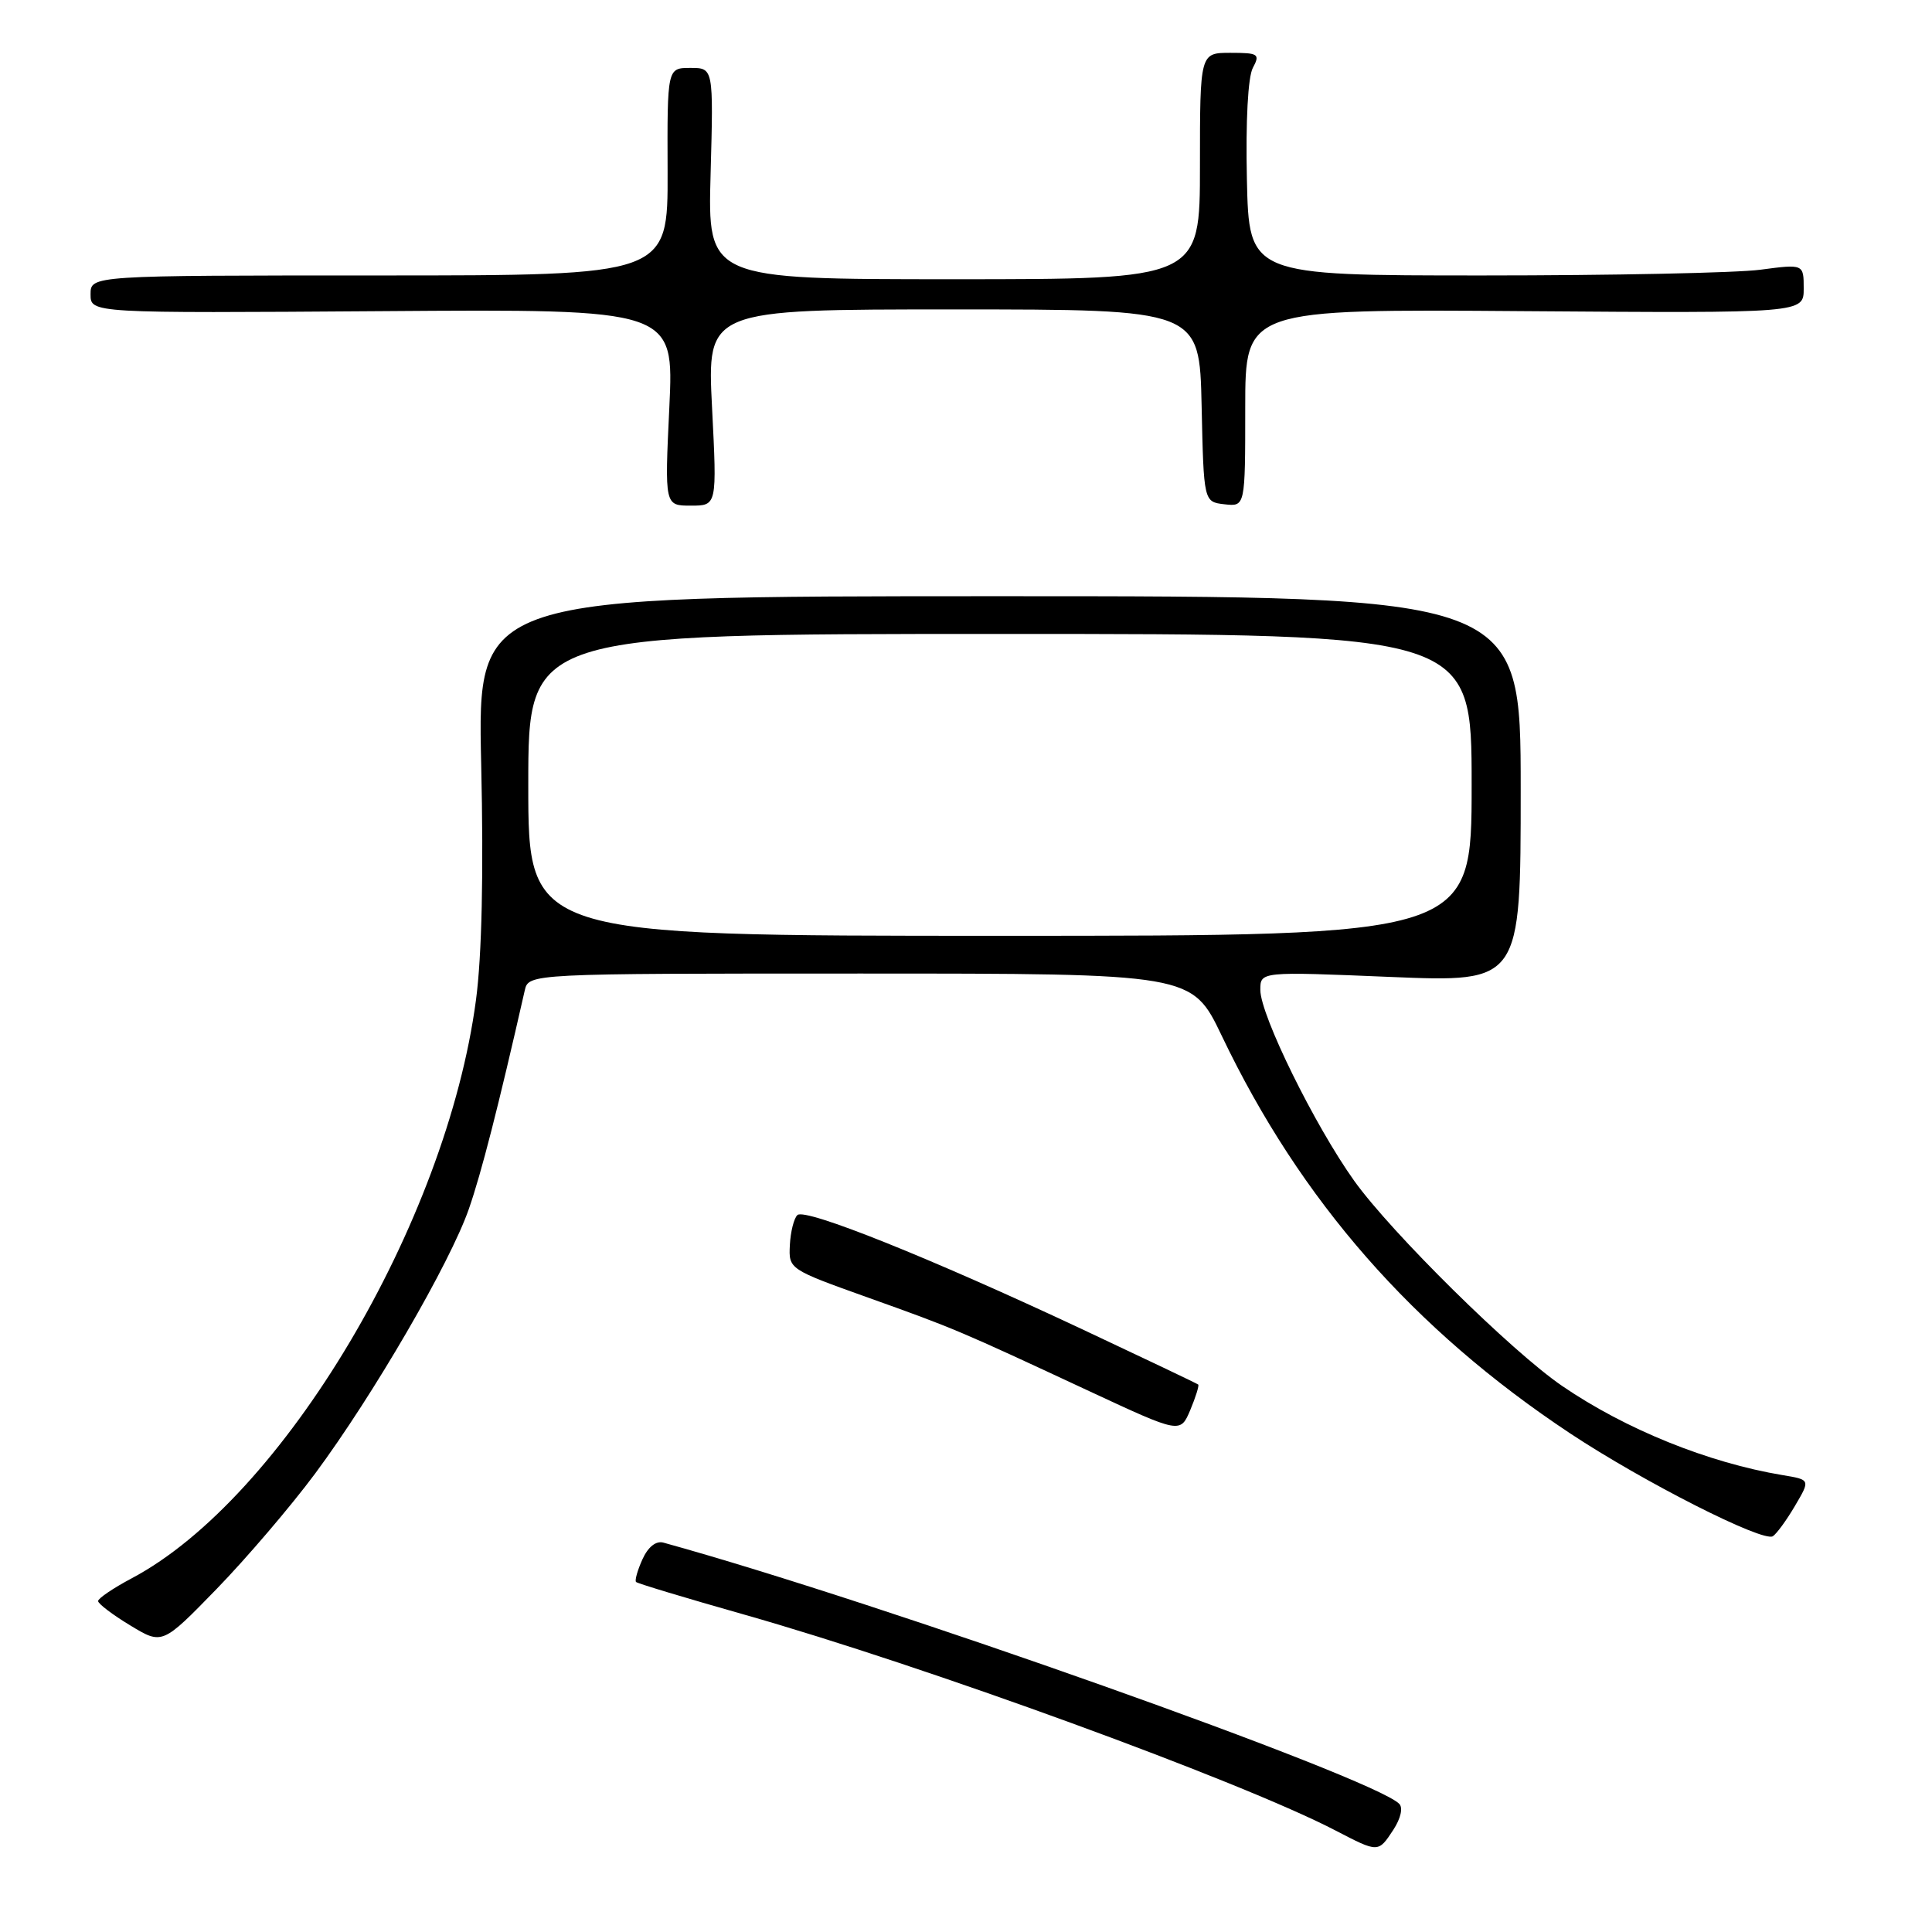 <?xml version="1.0" encoding="UTF-8" standalone="no"?>
<!DOCTYPE svg PUBLIC "-//W3C//DTD SVG 1.1//EN" "http://www.w3.org/Graphics/SVG/1.1/DTD/svg11.dtd" >
<svg xmlns="http://www.w3.org/2000/svg" xmlns:xlink="http://www.w3.org/1999/xlink" version="1.1" viewBox="0 0 256 256">
 <g >
 <path fill="currentColor"
d=" M 184.63 242.45 C 185.61 240.94 185.93 239.53 185.40 239.01 C 181.82 235.46 116.75 212.36 87.92 204.41 C 86.93 204.13 85.88 204.96 85.13 206.61 C 84.47 208.07 84.09 209.42 84.28 209.62 C 84.48 209.82 90.91 211.76 98.57 213.93 C 122.54 220.73 164.43 236.02 177.00 242.57 C 182.66 245.51 182.62 245.51 184.63 242.45 Z  M 41.76 195.25 C 49.47 184.85 59.63 167.36 62.12 160.21 C 63.77 155.48 66.02 146.71 69.53 131.25 C 70.04 129.00 70.04 129.00 113.99 129.00 C 157.94 129.00 157.94 129.00 161.89 137.25 C 172.33 159.11 187.26 176.14 208.05 189.93 C 217.74 196.35 233.57 204.38 234.91 203.56 C 235.40 203.25 236.72 201.45 237.84 199.54 C 239.89 196.07 239.89 196.07 236.20 195.46 C 226.35 193.82 215.41 189.40 207.00 183.65 C 200.32 179.09 184.38 163.36 179.45 156.48 C 174.20 149.13 167.00 134.50 167.00 131.17 C 167.00 128.73 167.00 128.73 184.25 129.45 C 201.50 130.16 201.50 130.16 201.50 104.58 C 201.50 79.00 201.50 79.00 132.38 79.00 C 63.26 79.00 63.26 79.00 63.76 101.25 C 64.09 115.68 63.85 126.66 63.07 132.50 C 59.15 162.06 37.45 198.53 17.46 209.13 C 15.01 210.43 13.00 211.79 13.00 212.15 C 13.00 212.50 14.91 213.96 17.25 215.37 C 21.50 217.95 21.50 217.95 28.70 210.55 C 32.66 206.47 38.54 199.59 41.76 195.25 Z  M 158.77 183.46 C 158.62 183.33 151.67 180.02 143.33 176.10 C 123.21 166.66 106.70 160.04 105.66 161.00 C 105.20 161.43 104.75 163.22 104.66 164.98 C 104.50 168.16 104.54 168.19 115.00 171.93 C 126.45 176.02 126.97 176.24 144.45 184.39 C 156.40 189.95 156.40 189.95 157.72 186.83 C 158.44 185.11 158.91 183.59 158.77 183.46 Z  M 94.35 54.00 C 93.69 41.00 93.69 41.00 126.32 41.00 C 158.94 41.00 158.94 41.00 159.22 53.75 C 159.50 66.50 159.50 66.50 162.25 66.82 C 165.00 67.13 165.00 67.13 165.00 54.04 C 165.00 40.95 165.00 40.95 202.00 41.23 C 239.00 41.50 239.00 41.50 239.00 38.24 C 239.00 34.98 239.00 34.98 233.25 35.74 C 230.09 36.16 213.55 36.50 196.50 36.50 C 165.50 36.50 165.50 36.50 165.22 23.74 C 165.05 16.07 165.36 10.19 166.01 8.99 C 166.99 7.16 166.75 7.00 163.04 7.00 C 159.00 7.00 159.00 7.00 159.00 22.00 C 159.00 37.00 159.00 37.00 126.39 37.00 C 93.77 37.00 93.77 37.00 94.16 23.00 C 94.54 9.00 94.54 9.00 91.48 9.00 C 88.41 9.00 88.41 9.00 88.46 22.75 C 88.50 36.50 88.50 36.50 50.25 36.50 C 12.00 36.50 12.00 36.50 12.00 39.00 C 12.00 41.50 12.00 41.50 50.66 41.23 C 89.31 40.95 89.31 40.95 88.69 53.98 C 88.07 67.00 88.07 67.00 91.54 67.00 C 95.01 67.00 95.01 67.00 94.35 54.00 Z  M 70.00 104.00 C 70.00 84.00 70.00 84.00 132.50 84.00 C 195.00 84.00 195.00 84.00 195.00 104.00 C 195.00 124.00 195.00 124.00 132.50 124.00 C 70.00 124.00 70.00 124.00 70.00 104.00 Z "/>
</g>
</svg>